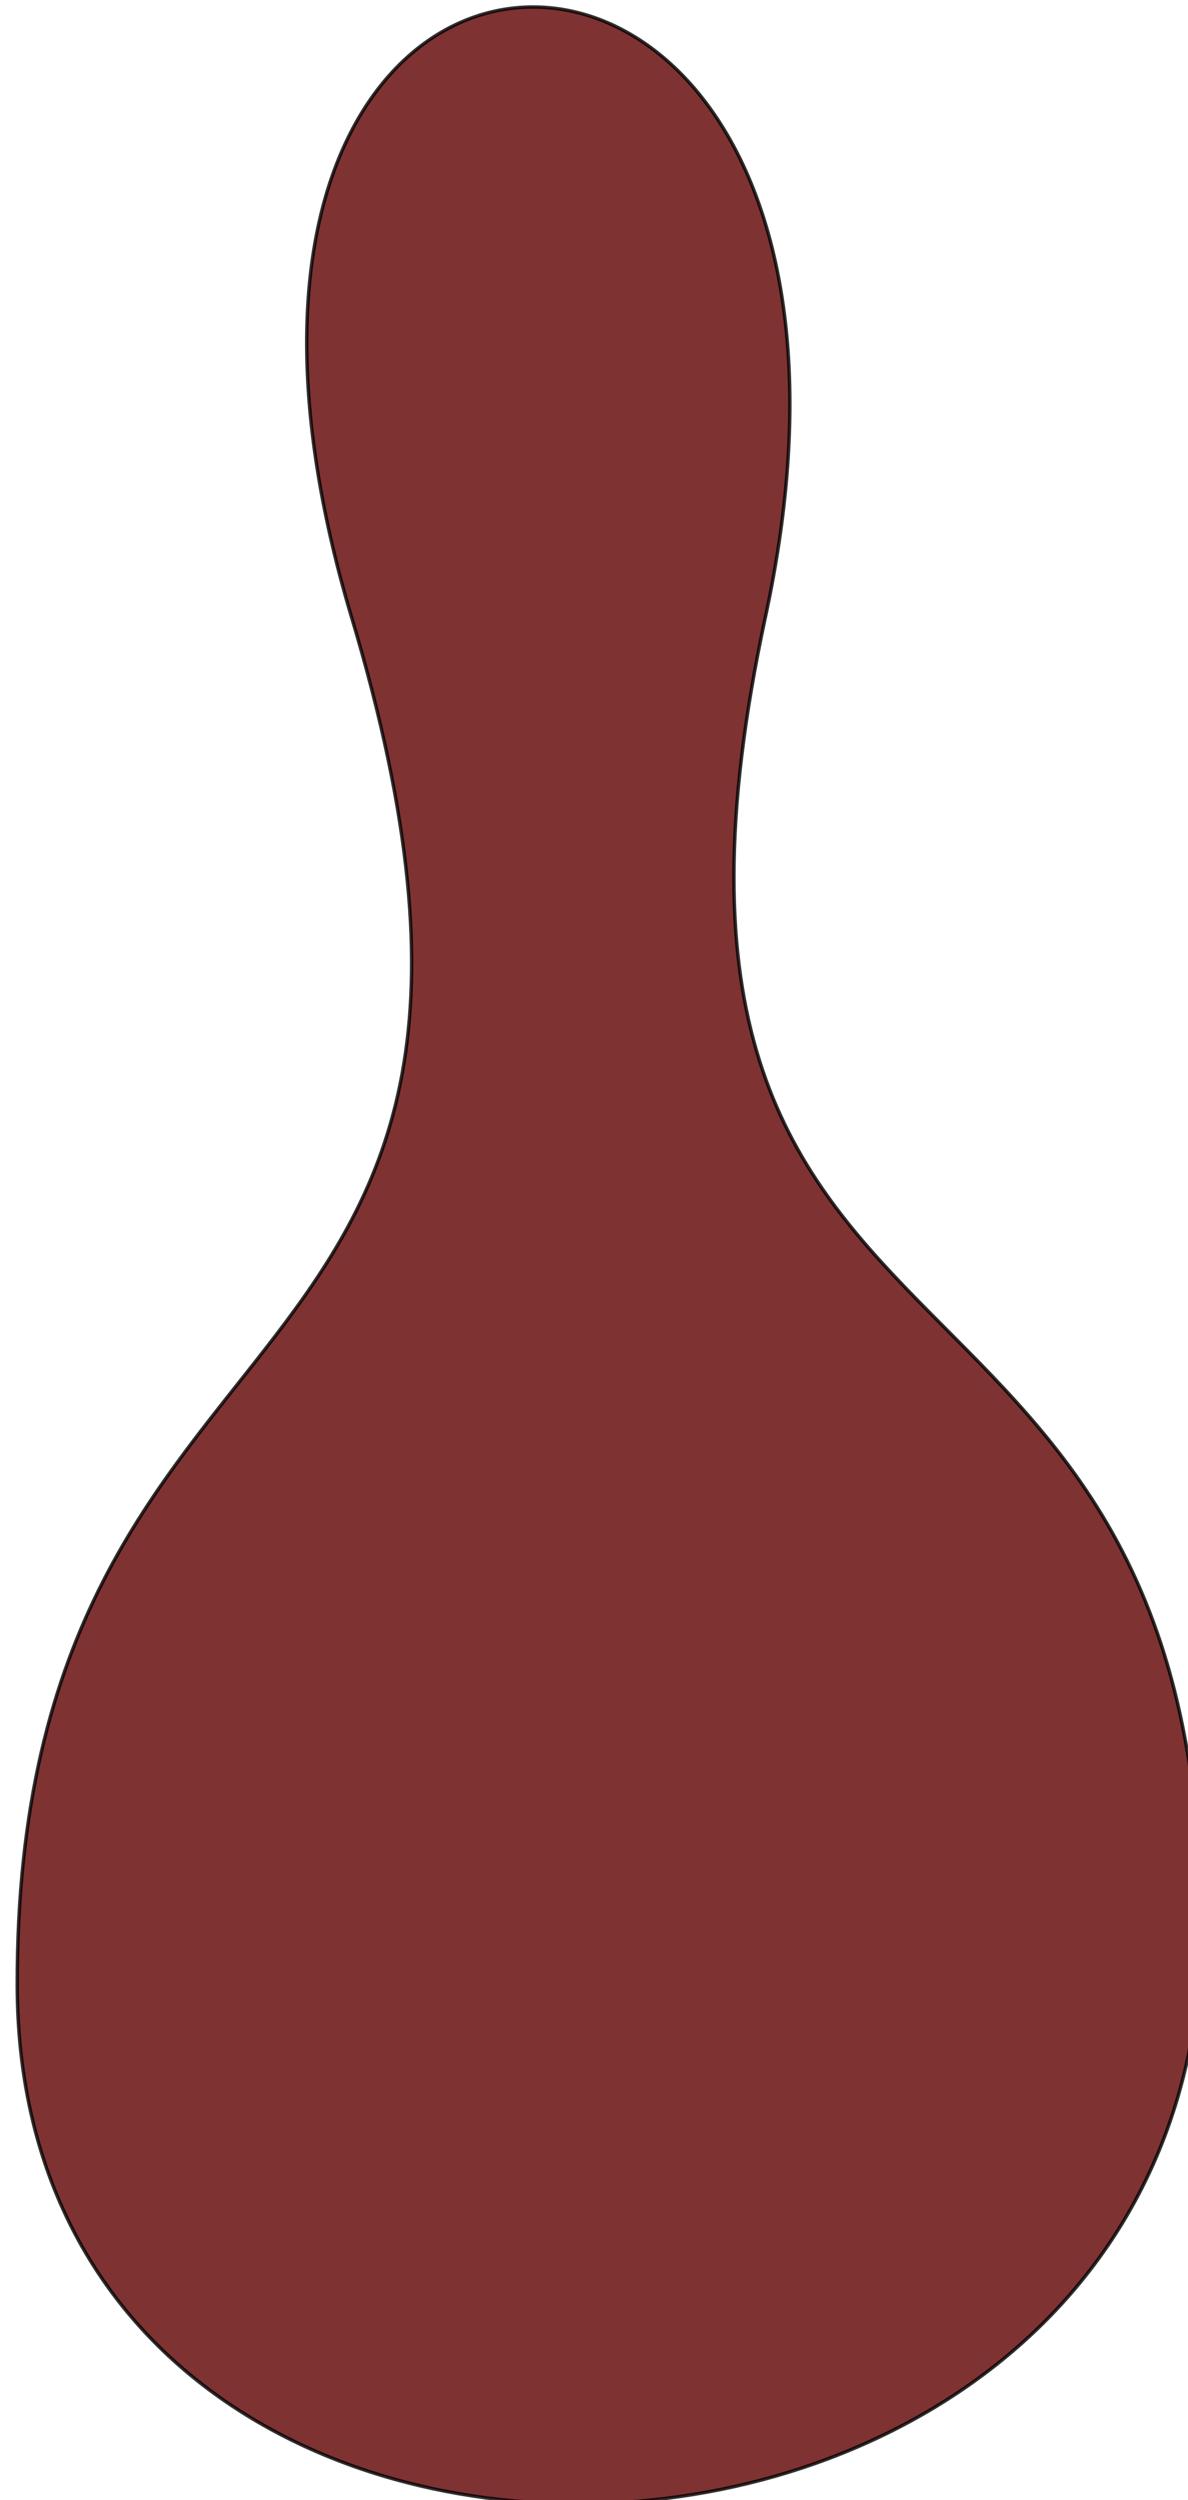 <?xml version="1.0" encoding="UTF-8" standalone="no"?>
<!-- Created with Inkscape (http://www.inkscape.org/) -->

<svg
   xmlns:dc="http://purl.org/dc/elements/1.1/"
   xmlns:cc="http://creativecommons.org/ns#"
   xmlns:rdf="http://www.w3.org/1999/02/22-rdf-syntax-ns#"
   xmlns:svg="http://www.w3.org/2000/svg"
   xmlns="http://www.w3.org/2000/svg"
   xmlns:sodipodi="http://sodipodi.sourceforge.net/DTD/sodipodi-0.dtd"
   xmlns:inkscape="http://www.inkscape.org/namespaces/inkscape"
   width="55.375"
   height="116.473"
   id="svg3000"
   version="1.1"
   inkscape:version="0.48.3.1 r9886"
   sodipodi:docname="body.svg"
   style="enable-background:new">
  <defs
     id="defs3002">
    <filter
       inkscape:collect="always"
       id="filter5066"
       color-interpolation-filters="sRGB">
      <feGaussianBlur
         inkscape:collect="always"
         stdDeviation="15.01"
         id="feGaussianBlur5068" />
    </filter>
    <filter
       inkscape:collect="always"
       id="filter5174"
       color-interpolation-filters="sRGB">
      <feGaussianBlur
         inkscape:collect="always"
         stdDeviation="11.407"
         id="feGaussianBlur5176" />
    </filter>
    <filter
       inkscape:collect="always"
       id="filter5288"
       color-interpolation-filters="sRGB">
      <feGaussianBlur
         inkscape:collect="always"
         stdDeviation="2.852"
         id="feGaussianBlur5290" />
    </filter>
    <filter
       inkscape:collect="always"
       id="filter5292"
       color-interpolation-filters="sRGB">
      <feGaussianBlur
         inkscape:collect="always"
         stdDeviation="2.852"
         id="feGaussianBlur5294" />
    </filter>
    <filter
       inkscape:collect="always"
       id="filter5348"
       x="-0.399"
       width="1.797"
       y="-0.19"
       height="1.38"
       color-interpolation-filters="sRGB">
      <feGaussianBlur
         inkscape:collect="always"
         stdDeviation="61.007"
         id="feGaussianBlur5350" />
    </filter>
  </defs>
  <sodipodi:namedview
     id="base"
     pagecolor="#ffffff"
     bordercolor="#666666"
     borderopacity="1.0"
     inkscape:pageopacity="0.0"
     inkscape:pageshadow="2"
     inkscape:zoom="2.86"
     inkscape:cx="123.30569"
     inkscape:cy="30.355857"
     inkscape:document-units="px"
     inkscape:current-layer="g5046"
     showgrid="true"
     inkscape:snap-page="false"
     inkscape:window-width="1280"
     inkscape:window-height="776"
     inkscape:window-x="0"
     inkscape:window-y="24"
     inkscape:window-maximized="1"
     fit-margin-top="0"
     fit-margin-left="0"
     fit-margin-right="0"
     fit-margin-bottom="0" />
  <g
     id="g5046"
     inkscape:groupmode="layer"
     inkscape:label="layer 1"
     style="display:inline">
    <path
       sodipodi:nodetypes="zzzzz"
       inkscape:connector-curvature="0"
       d="m 0.803,92.507 c 0.063,33.731 55.323,31.48 55.188,-2.835 -0.135,-34.315 -28.457,-23.066 -20.309,-60.948 8.148,-37.882 -30.644,-37.871 -19.284,0.071 11.36,37.942 -15.658,29.981 -15.595,63.712 z"
       style="opacity:0.802;fill:#5f0000;fill-opacity:1;stroke:#000000;stroke-width:0.16px;stroke-linecap:butt;stroke-linejoin:miter;stroke-opacity:1"
       id="path5048" />
  </g>
</svg>
